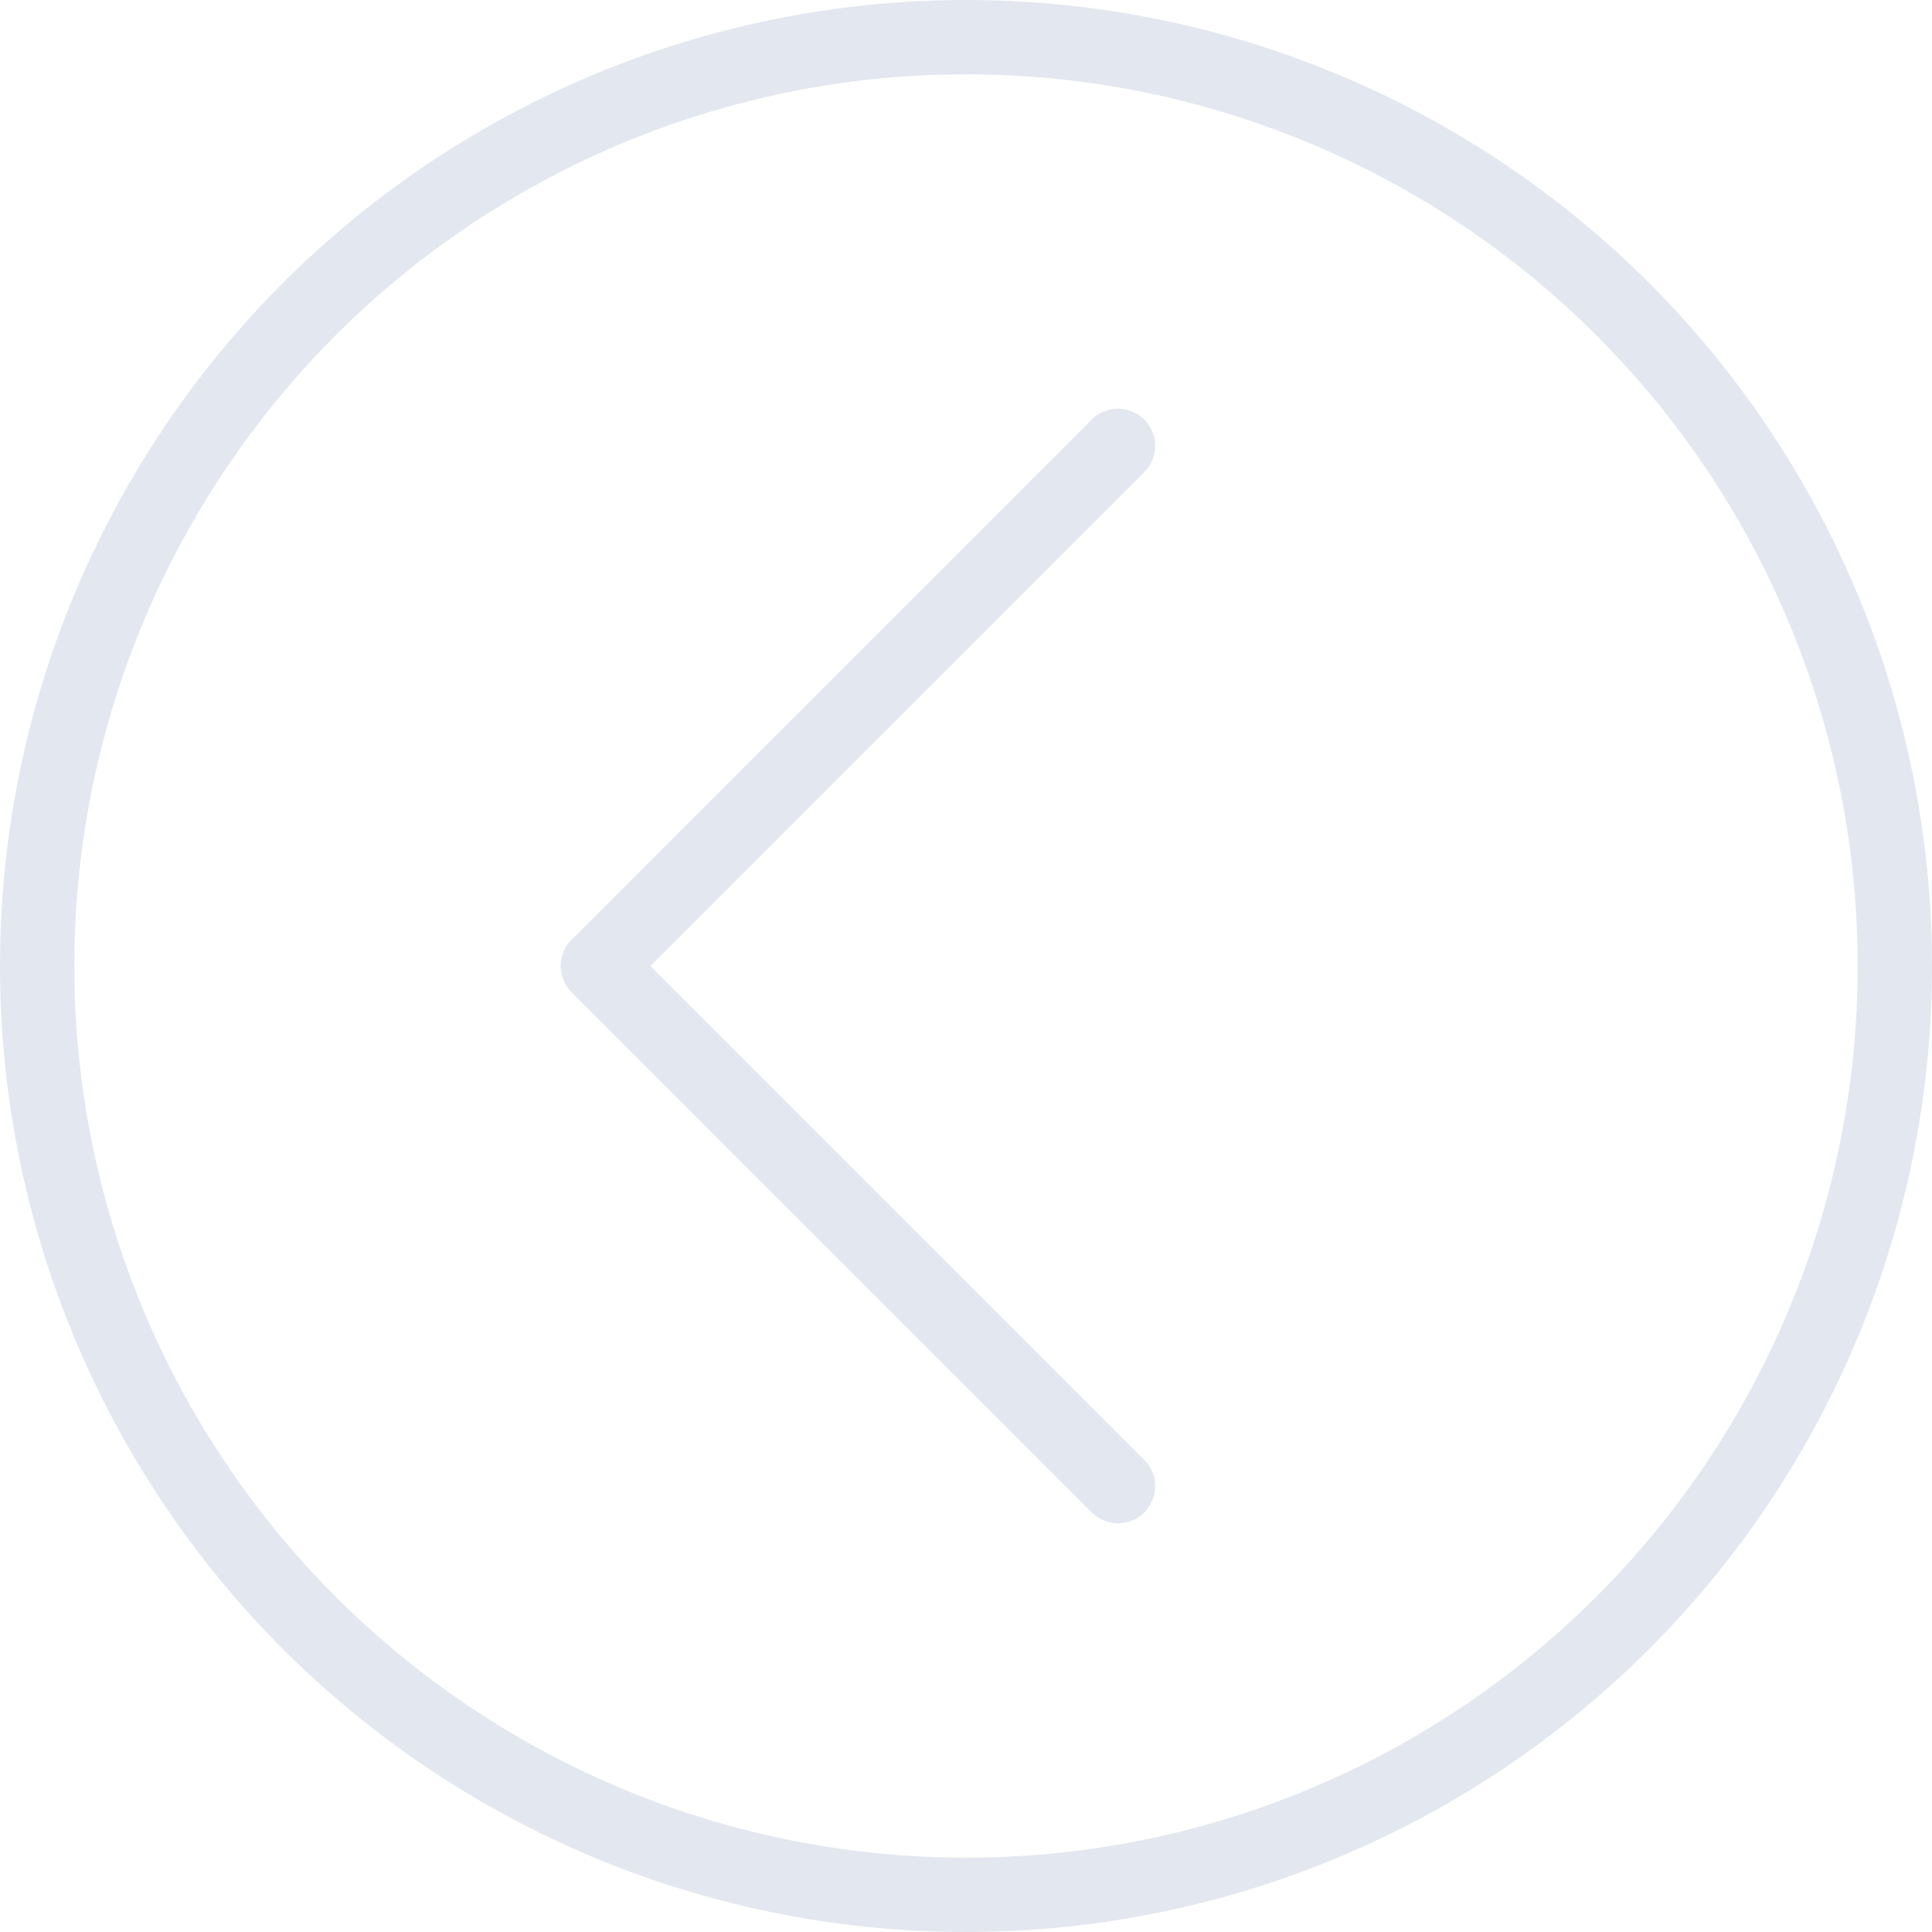<svg id="Layer_1" data-name="Layer 1" xmlns="http://www.w3.org/2000/svg" viewBox="0 0 51.48 51.48"><defs><style>.cls-1,.cls-2{fill:none;stroke:#e3e7ef;stroke-width:1.98px}.cls-1{stroke-miterlimit:10}.cls-2{stroke-linecap:round;stroke-linejoin:round}</style></defs><title>previous-button</title><circle class="cls-1" cx="25.74" cy="25.74" r="24.75"/><path class="cls-2" d="M29.79 39.6L15.93 25.74l13.86-13.86"/></svg>